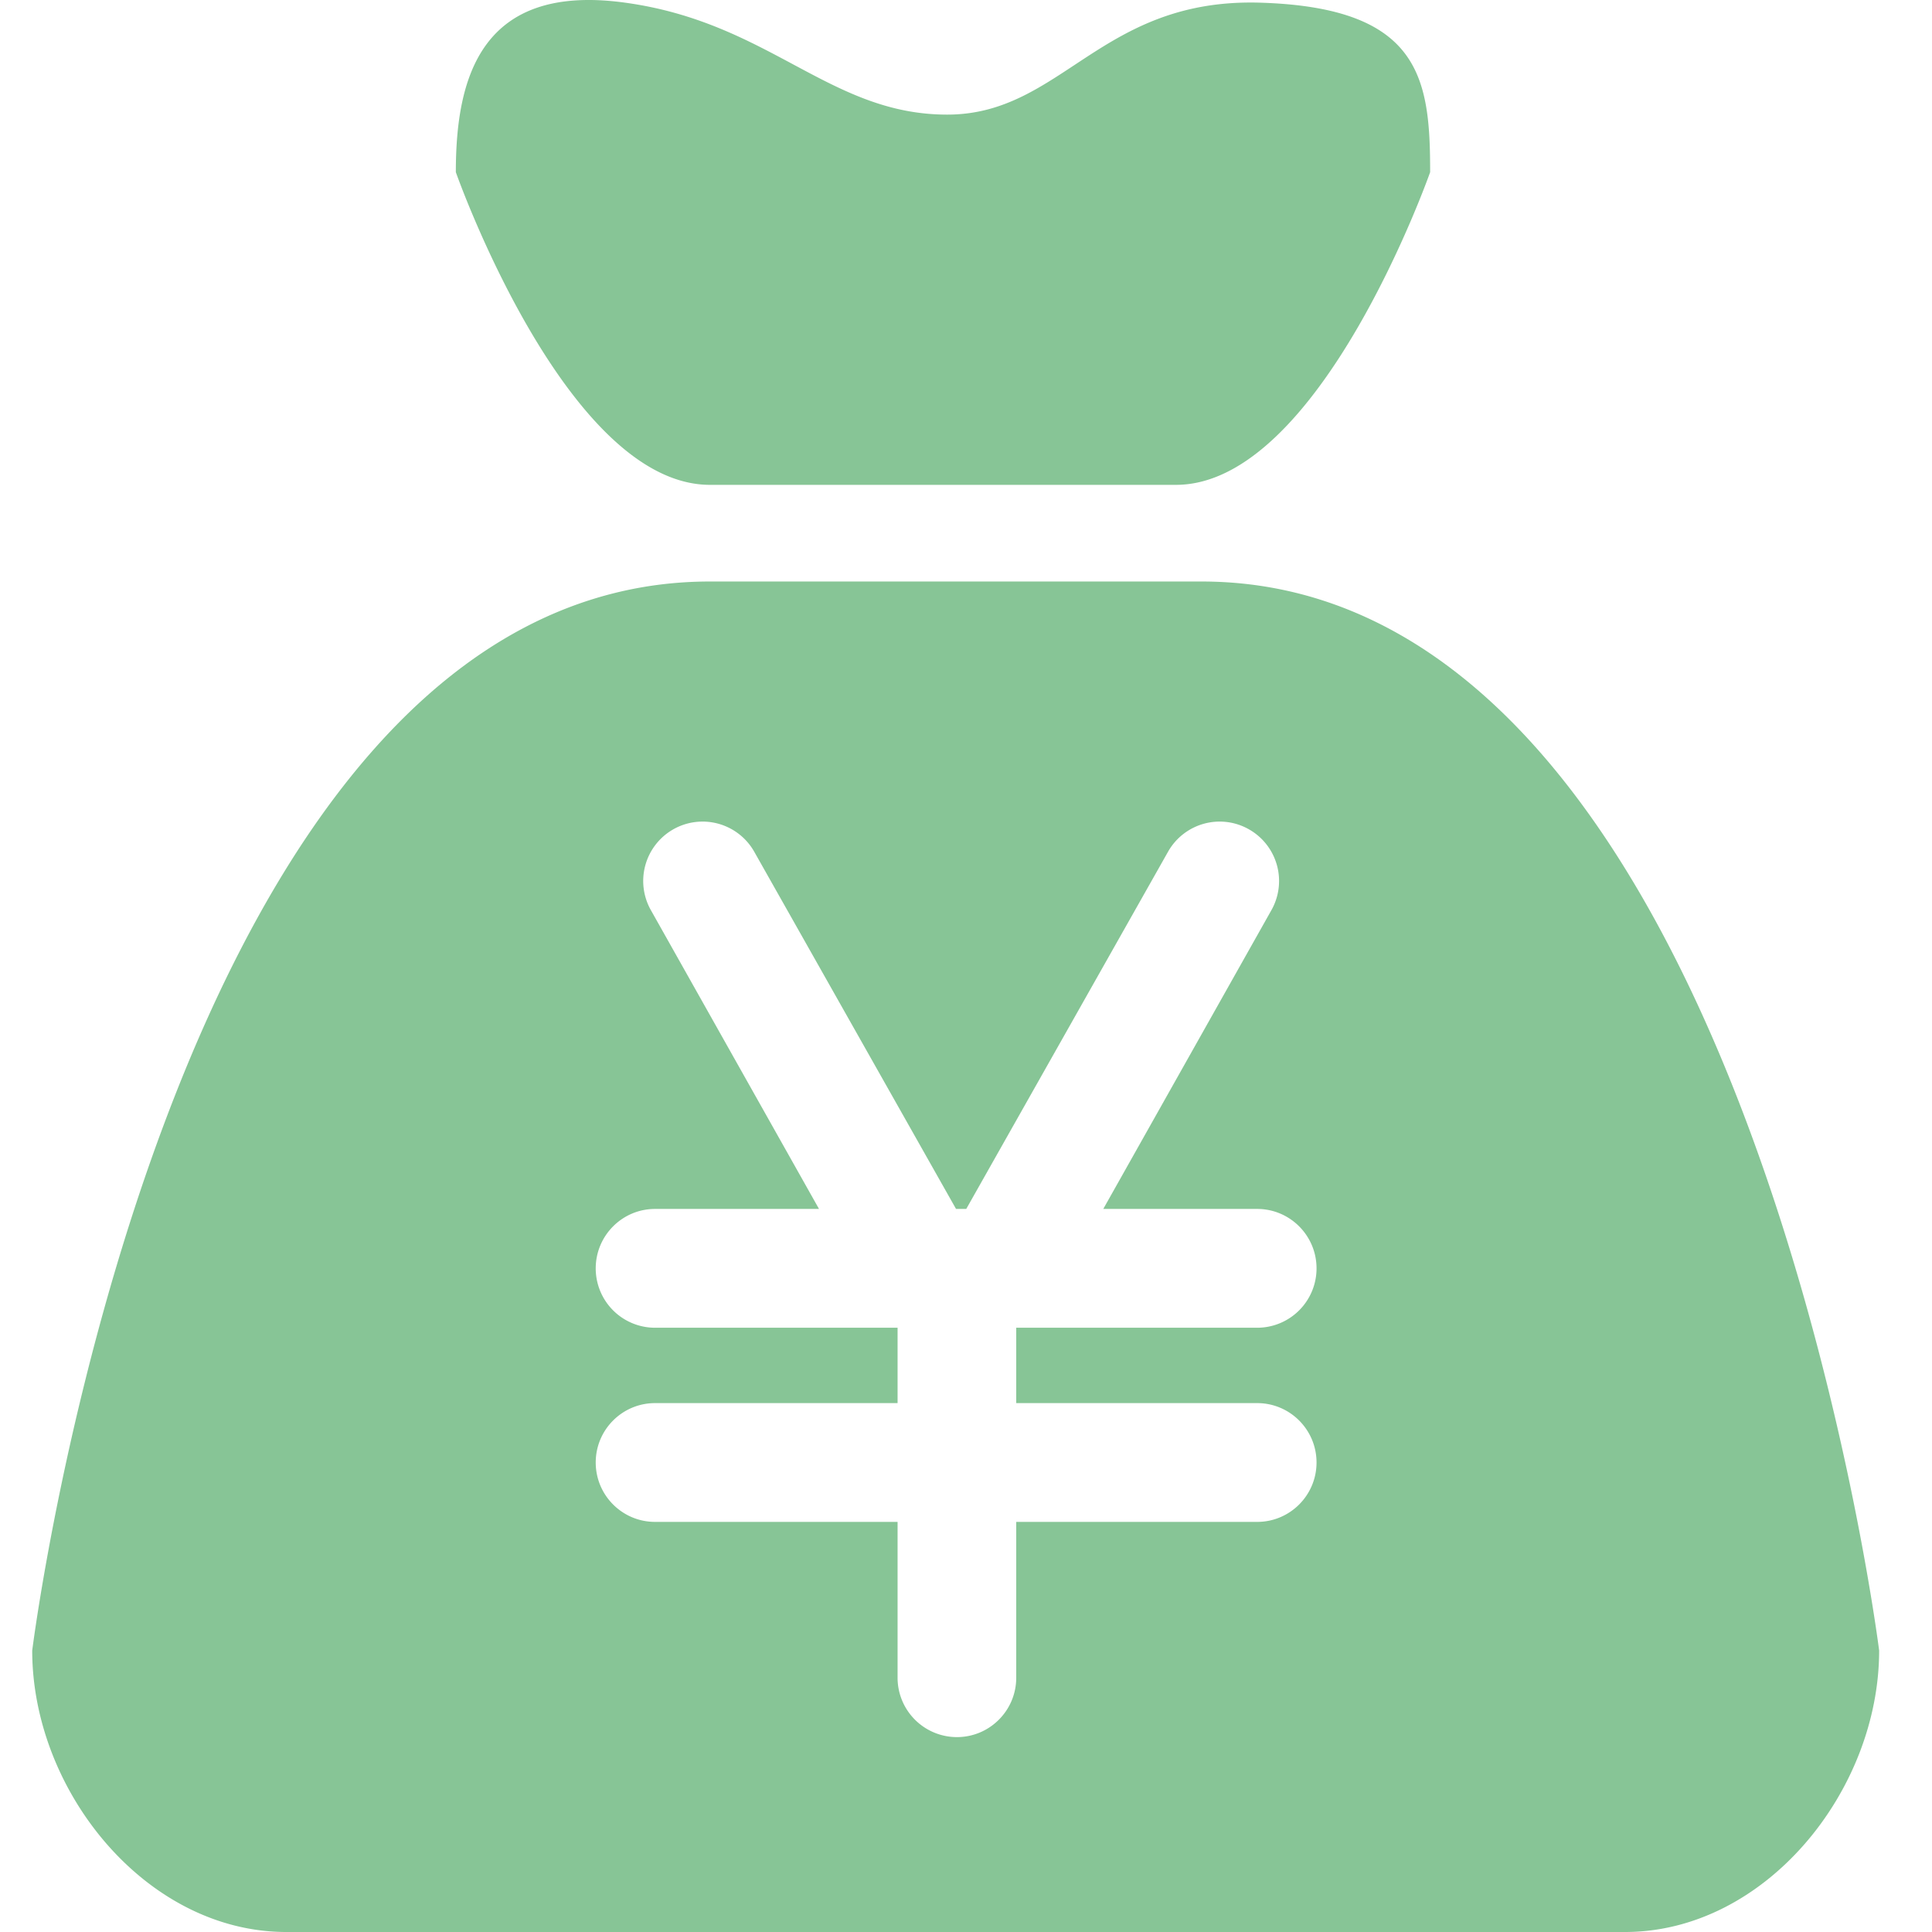 <?xml version="1.0" standalone="no"?><!DOCTYPE svg PUBLIC "-//W3C//DTD SVG 1.1//EN" "http://www.w3.org/Graphics/SVG/1.1/DTD/svg11.dtd"><svg t="1584688850943" class="icon" viewBox="0 0 1024 1024" version="1.1" xmlns="http://www.w3.org/2000/svg" p-id="617" xmlns:xlink="http://www.w3.org/1999/xlink" width="200" height="200"><defs><style type="text/css"></style></defs><path d="M376.32 256.979h246.963c76.426 0 134.722-165.73 134.722-165.73 0-49.632-4.971-87.182-89.83-89.824-84.828-2.673-105.154 59.32-166.123 59.32-62.49 0-93.747-48.737-170.644-59.32-76.872-10.64-89.805 40.197-89.805 89.825-0.005 0.005 58.265 165.729 134.717 165.729zM636.764 308.21H376.32c-288.414 0-359.244 566.609-359.244 566.609 0 74.43 60.318 149.181 134.717 149.181h709.472c74.4 0 134.718-74.752 134.718-149.181-0.005 0-70.856-566.61-359.219-566.61z m29.568 435.465c17.377 0 31.457 14.106 31.457 31.478s-14.08 31.483-31.457 31.483H538.624v82.59c0 17.373-14.08 31.478-31.432 31.478a31.478 31.478 0 0 1-31.457-31.478v-82.59H347.203c-17.377 0-31.457-14.11-31.457-31.483s14.08-31.478 31.457-31.478h128.532V703.73H347.203a31.452 31.452 0 0 1-31.457-31.462c0-17.378 14.08-31.509 31.457-31.509h86.886l-88.955-158.085a31.483 31.483 0 0 1 11.51-42.992 31.457 31.457 0 0 1 42.967 11.484l107.105 189.593h5.417l107.105-189.593a31.427 31.427 0 0 1 42.942-11.484 31.467 31.467 0 0 1 11.54 42.992l-88.96 158.085h81.572c17.377 0 31.462 14.131 31.462 31.509a31.462 31.462 0 0 1-31.462 31.462H538.624v39.946h127.708z" fill="#87c596" p-id="618"></path></svg>
